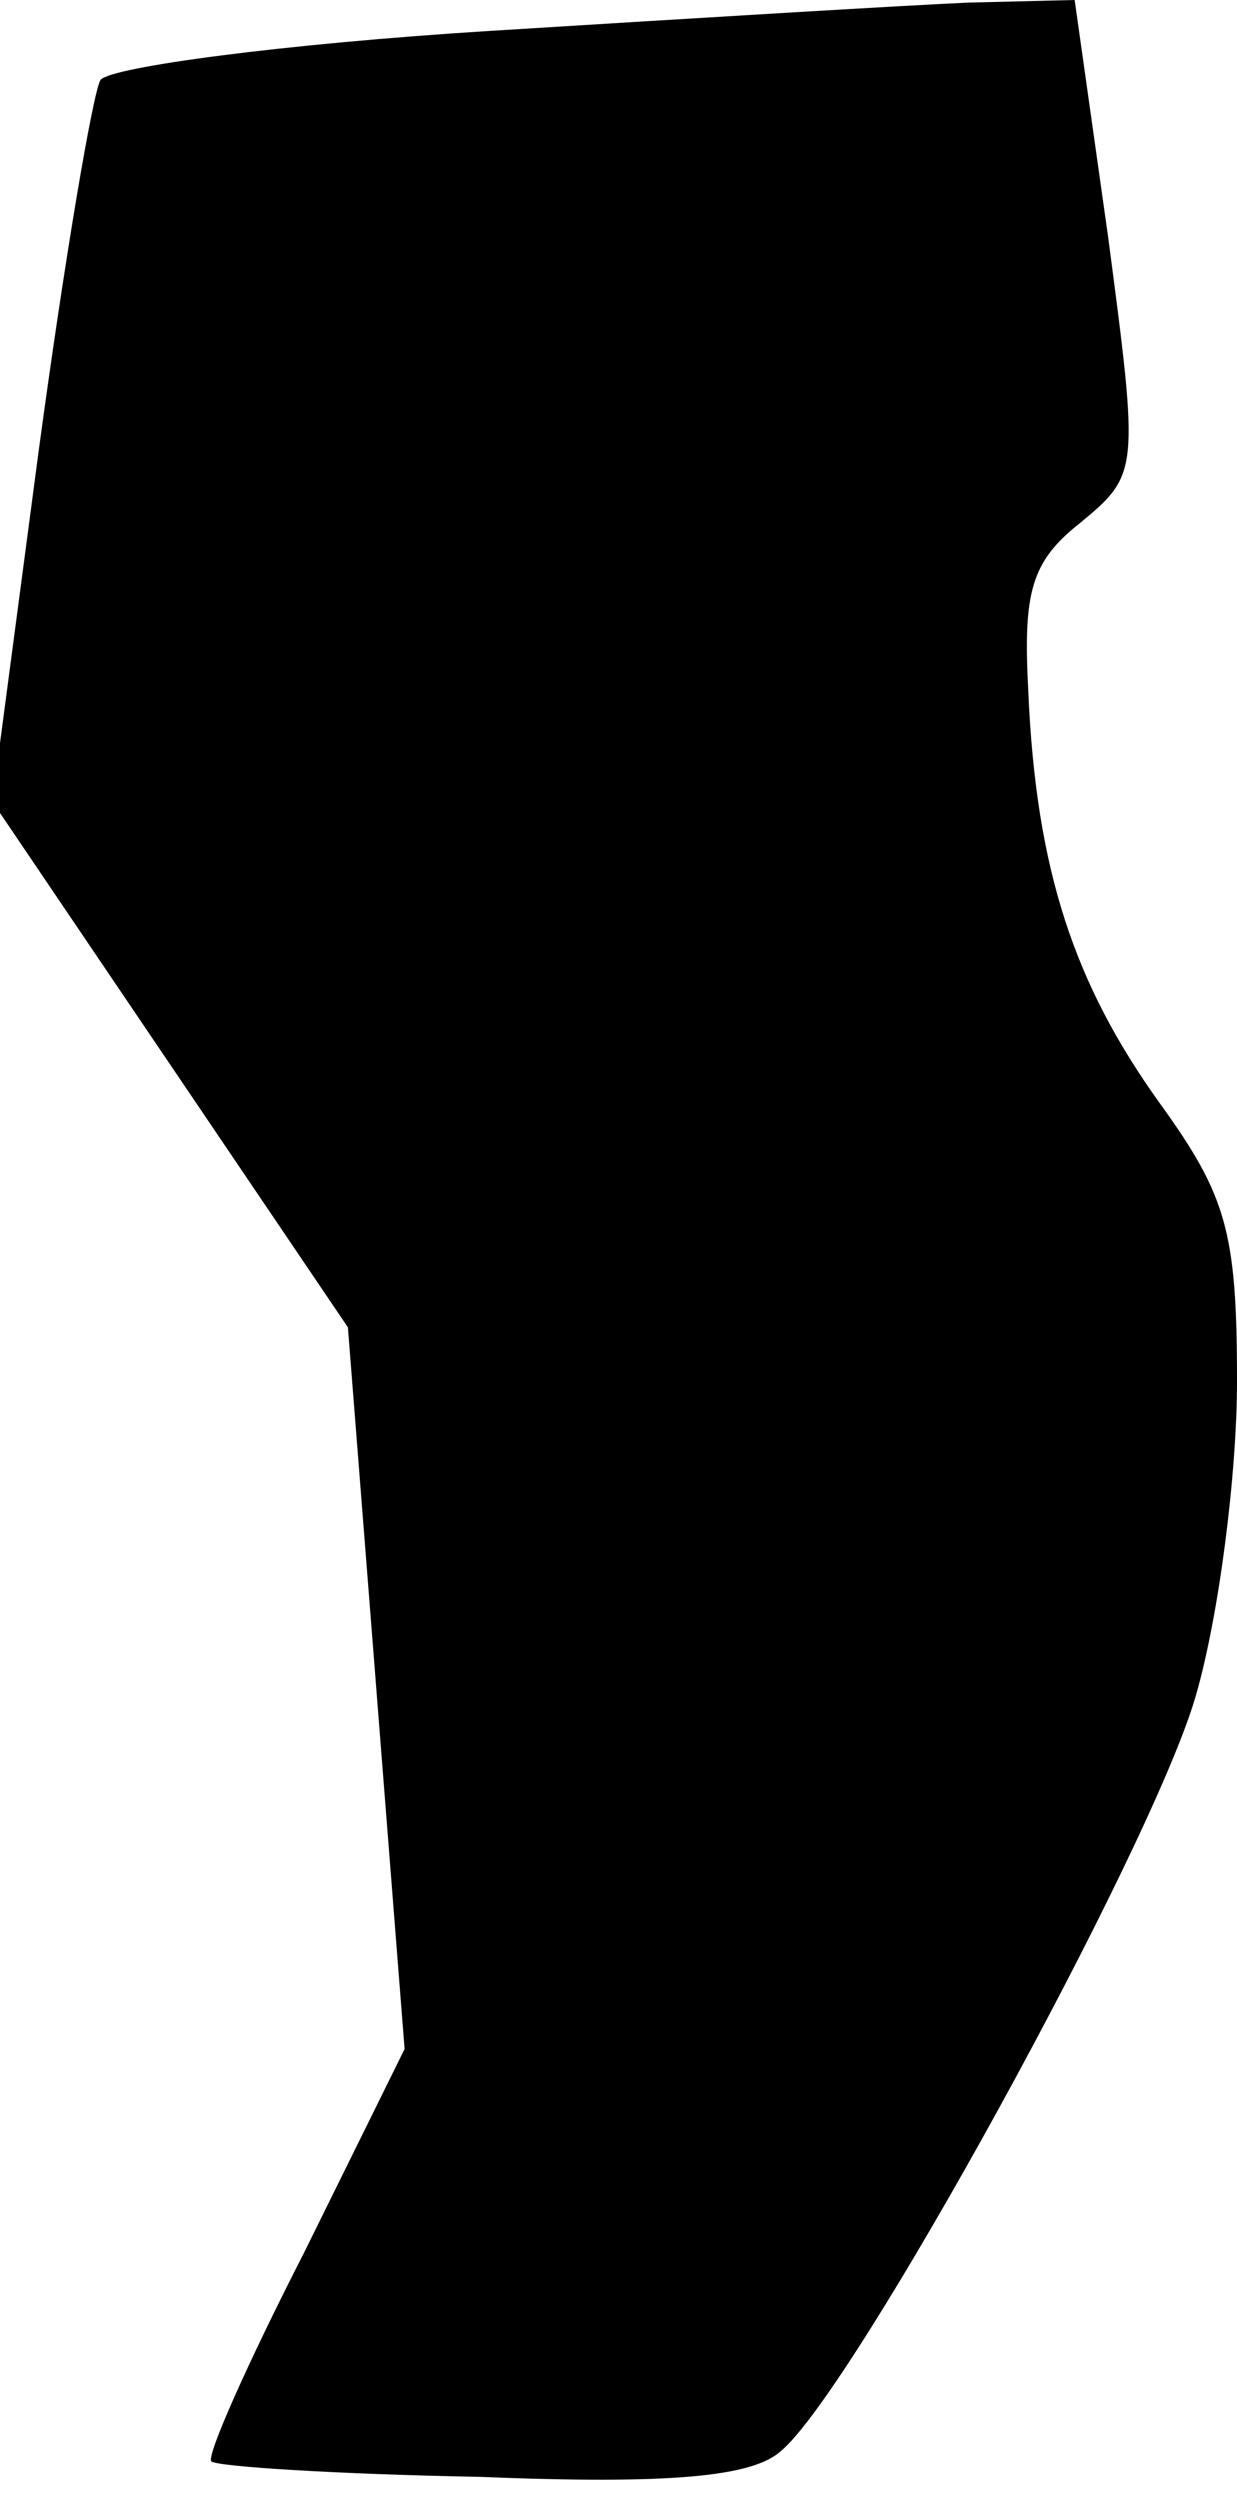 <?xml version="1.0" standalone="no"?>
<!DOCTYPE svg PUBLIC "-//W3C//DTD SVG 20010904//EN"
 "http://www.w3.org/TR/2001/REC-SVG-20010904/DTD/svg10.dtd">
<svg version="1.0" xmlns="http://www.w3.org/2000/svg"
 width="48pt" height="97pt" viewBox="0 0 48 97"
 preserveAspectRatio="xMidYMid meet">
<g transform="translate(0,97) scale(0.1,-0.1)"
fill="#000000" stroke="none">
<path fill="#000000" stroke="none" d="M190 958 c-80 -5 -147 -14 -151 -19 -3
-5 -14 -70 -24 -144 l-18 -136 69 -102 69 -102 11 -140 11 -140 -39 -79 c-22
-43 -38 -79 -36 -81 2 -2 49 -5 104 -6 74 -3 106 0 117 10 28 23 144 234 161
293 9 31 16 86 16 122 0 58 -4 72 -30 108 -33 46 -48 90 -51 160 -2 38 1 50
20 65 23 19 23 20 11 111 l-13 92 -41 -1 c-23 -1 -106 -6 -186 -11z"/>
</g>
</svg>

